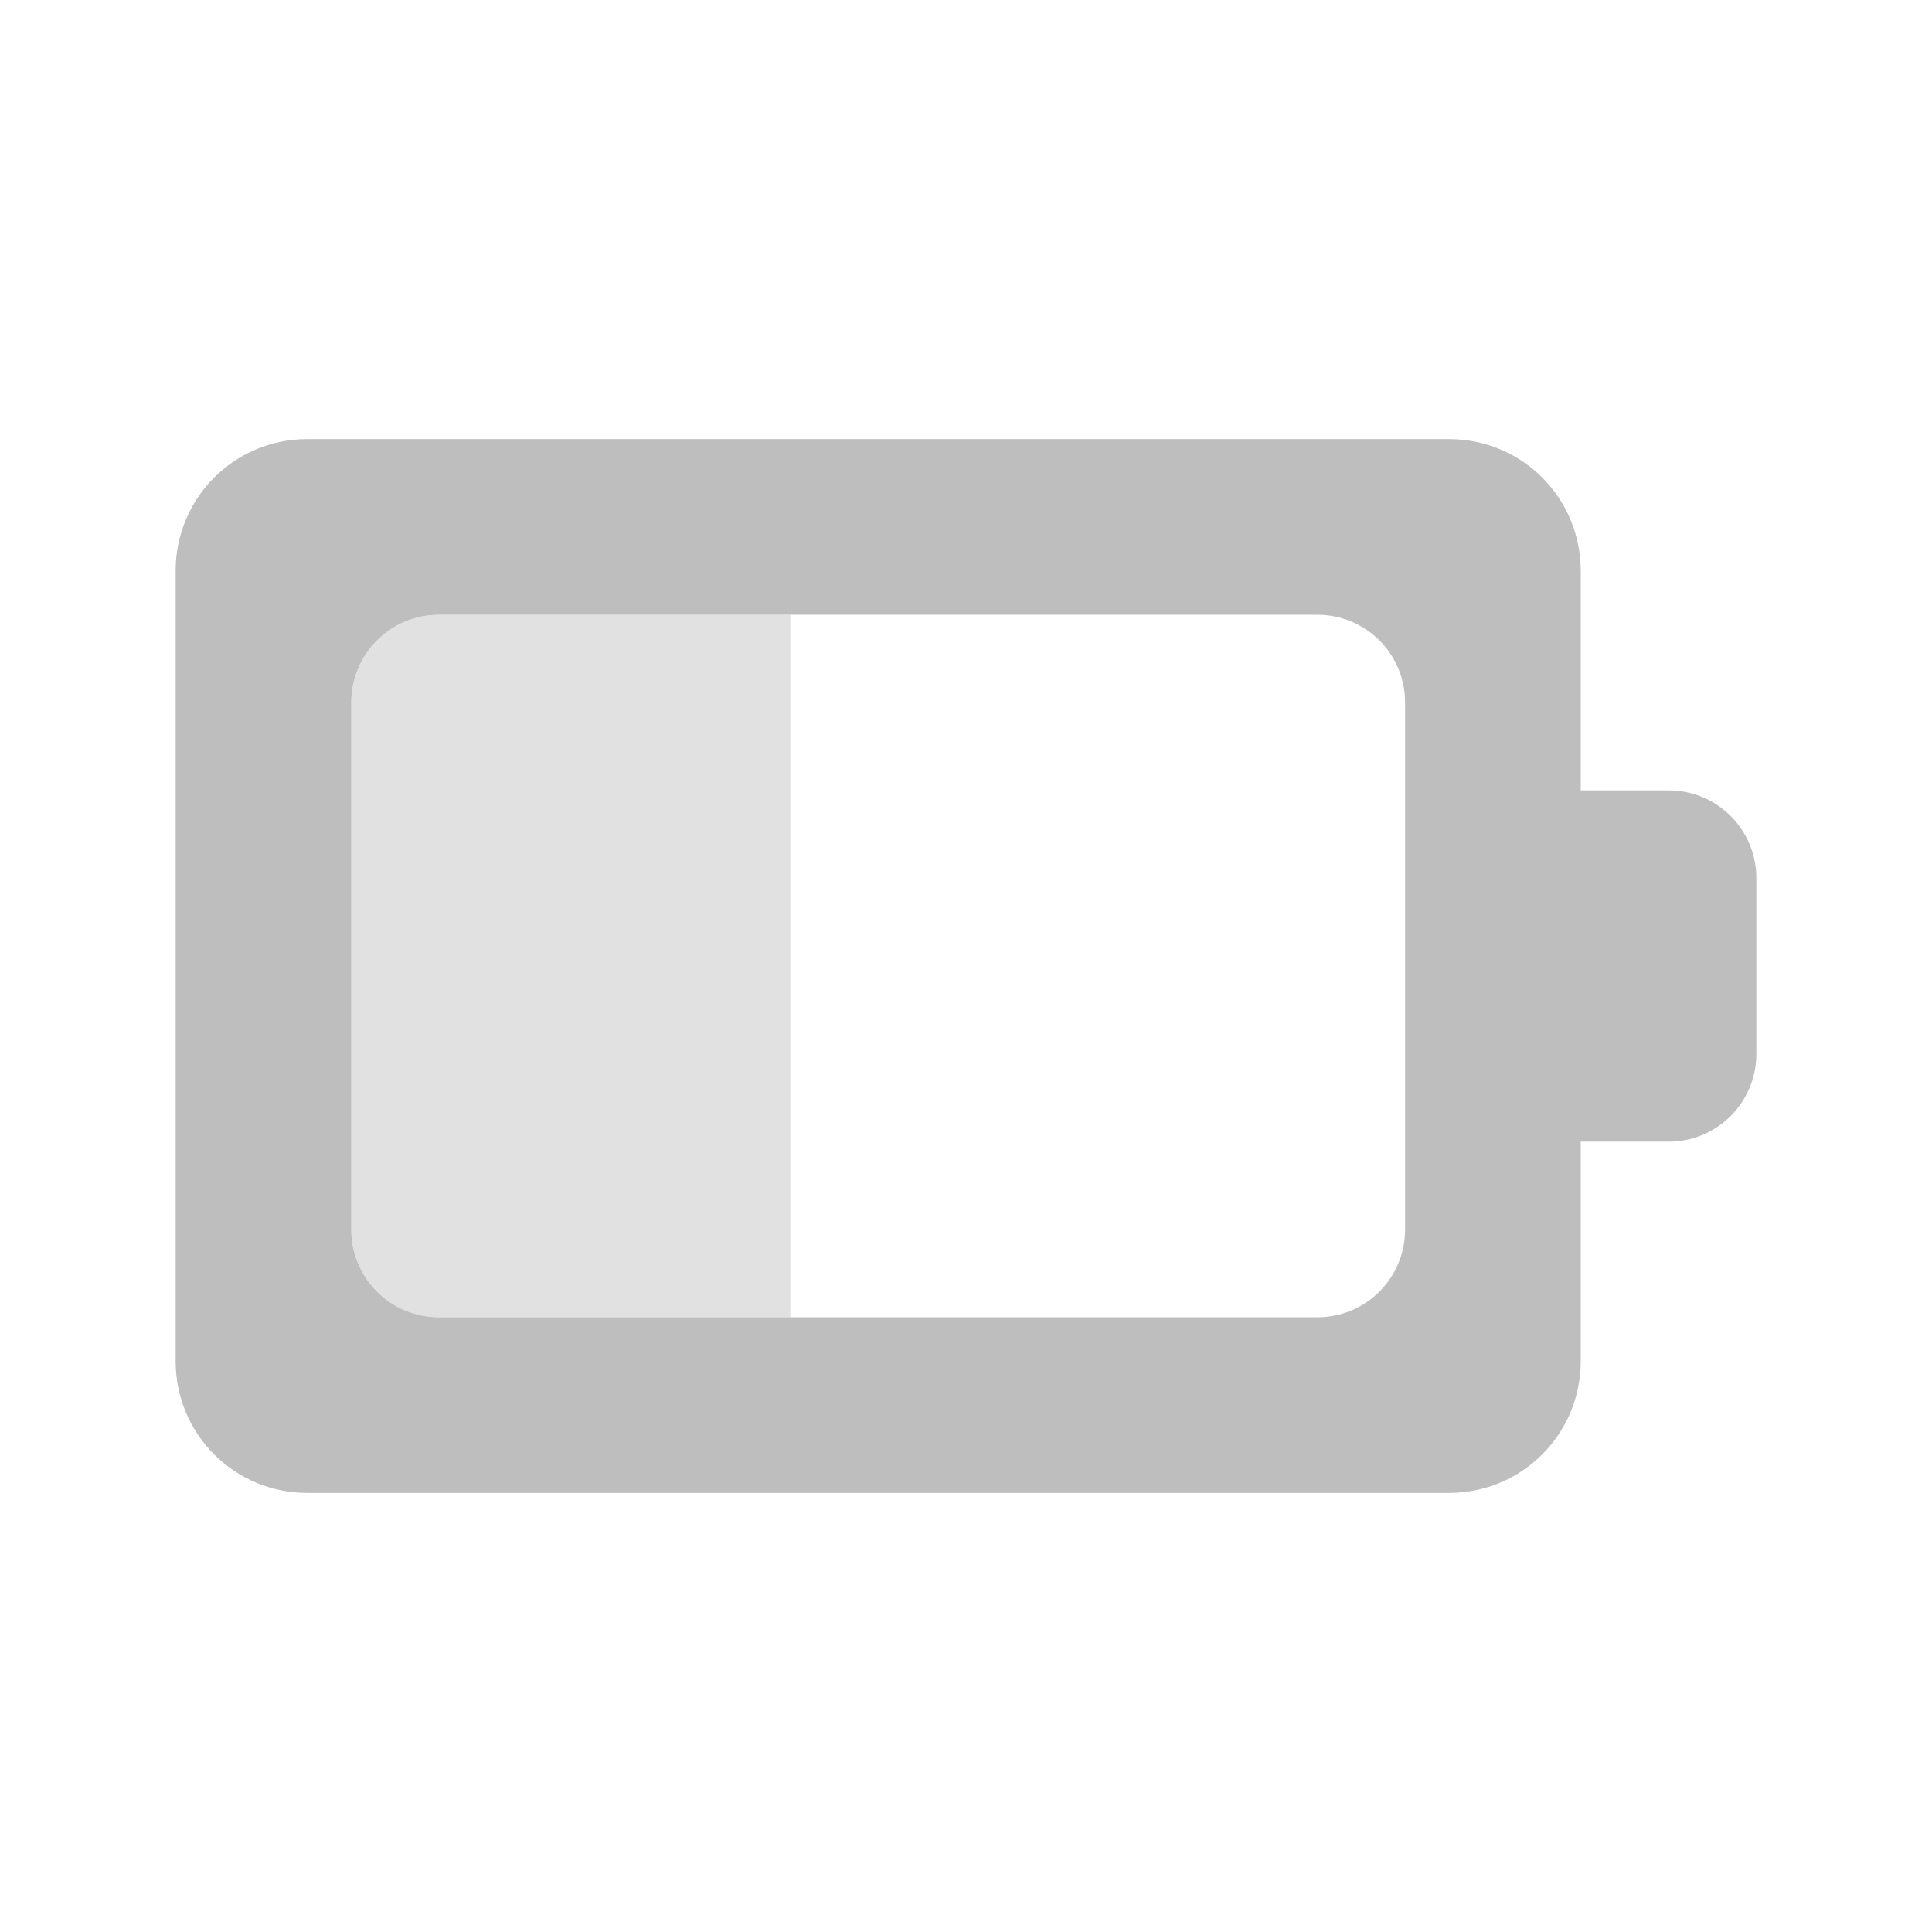 
<svg width="22" height="22" version="1.1" xmlns="http://www.w3.org/2000/svg">
	<path fill="#bebebe" d="m3.5 5c-0.831 0-1.5 0.669-1.5 1.5v9c0 0.831 0.669 1.5 1.5 1.5h13c0.831 0 1.5-0.669 1.5-1.5v-2.5h1c0.554 0 1-0.446 1-1v-2c0-0.554-0.446-1-1-1h-1v-2.5c0-0.831-0.669-1.5-1.5-1.5h-13zm1.5 2h10c0.554 0 1 0.446 1 1v2 2 2c0 0.554-0.446 1-1 1h-10c-0.554 0-1-0.446-1-1v-6c0-0.554 0.446-1 1-1z"/>
	<path opacity=".45" fill="#bebebe" d="m5 7c-0.554 0-1 0.446-1 1v6c0 0.554 0.446 1 1 1h4v-8h-4z"/>
</svg>
